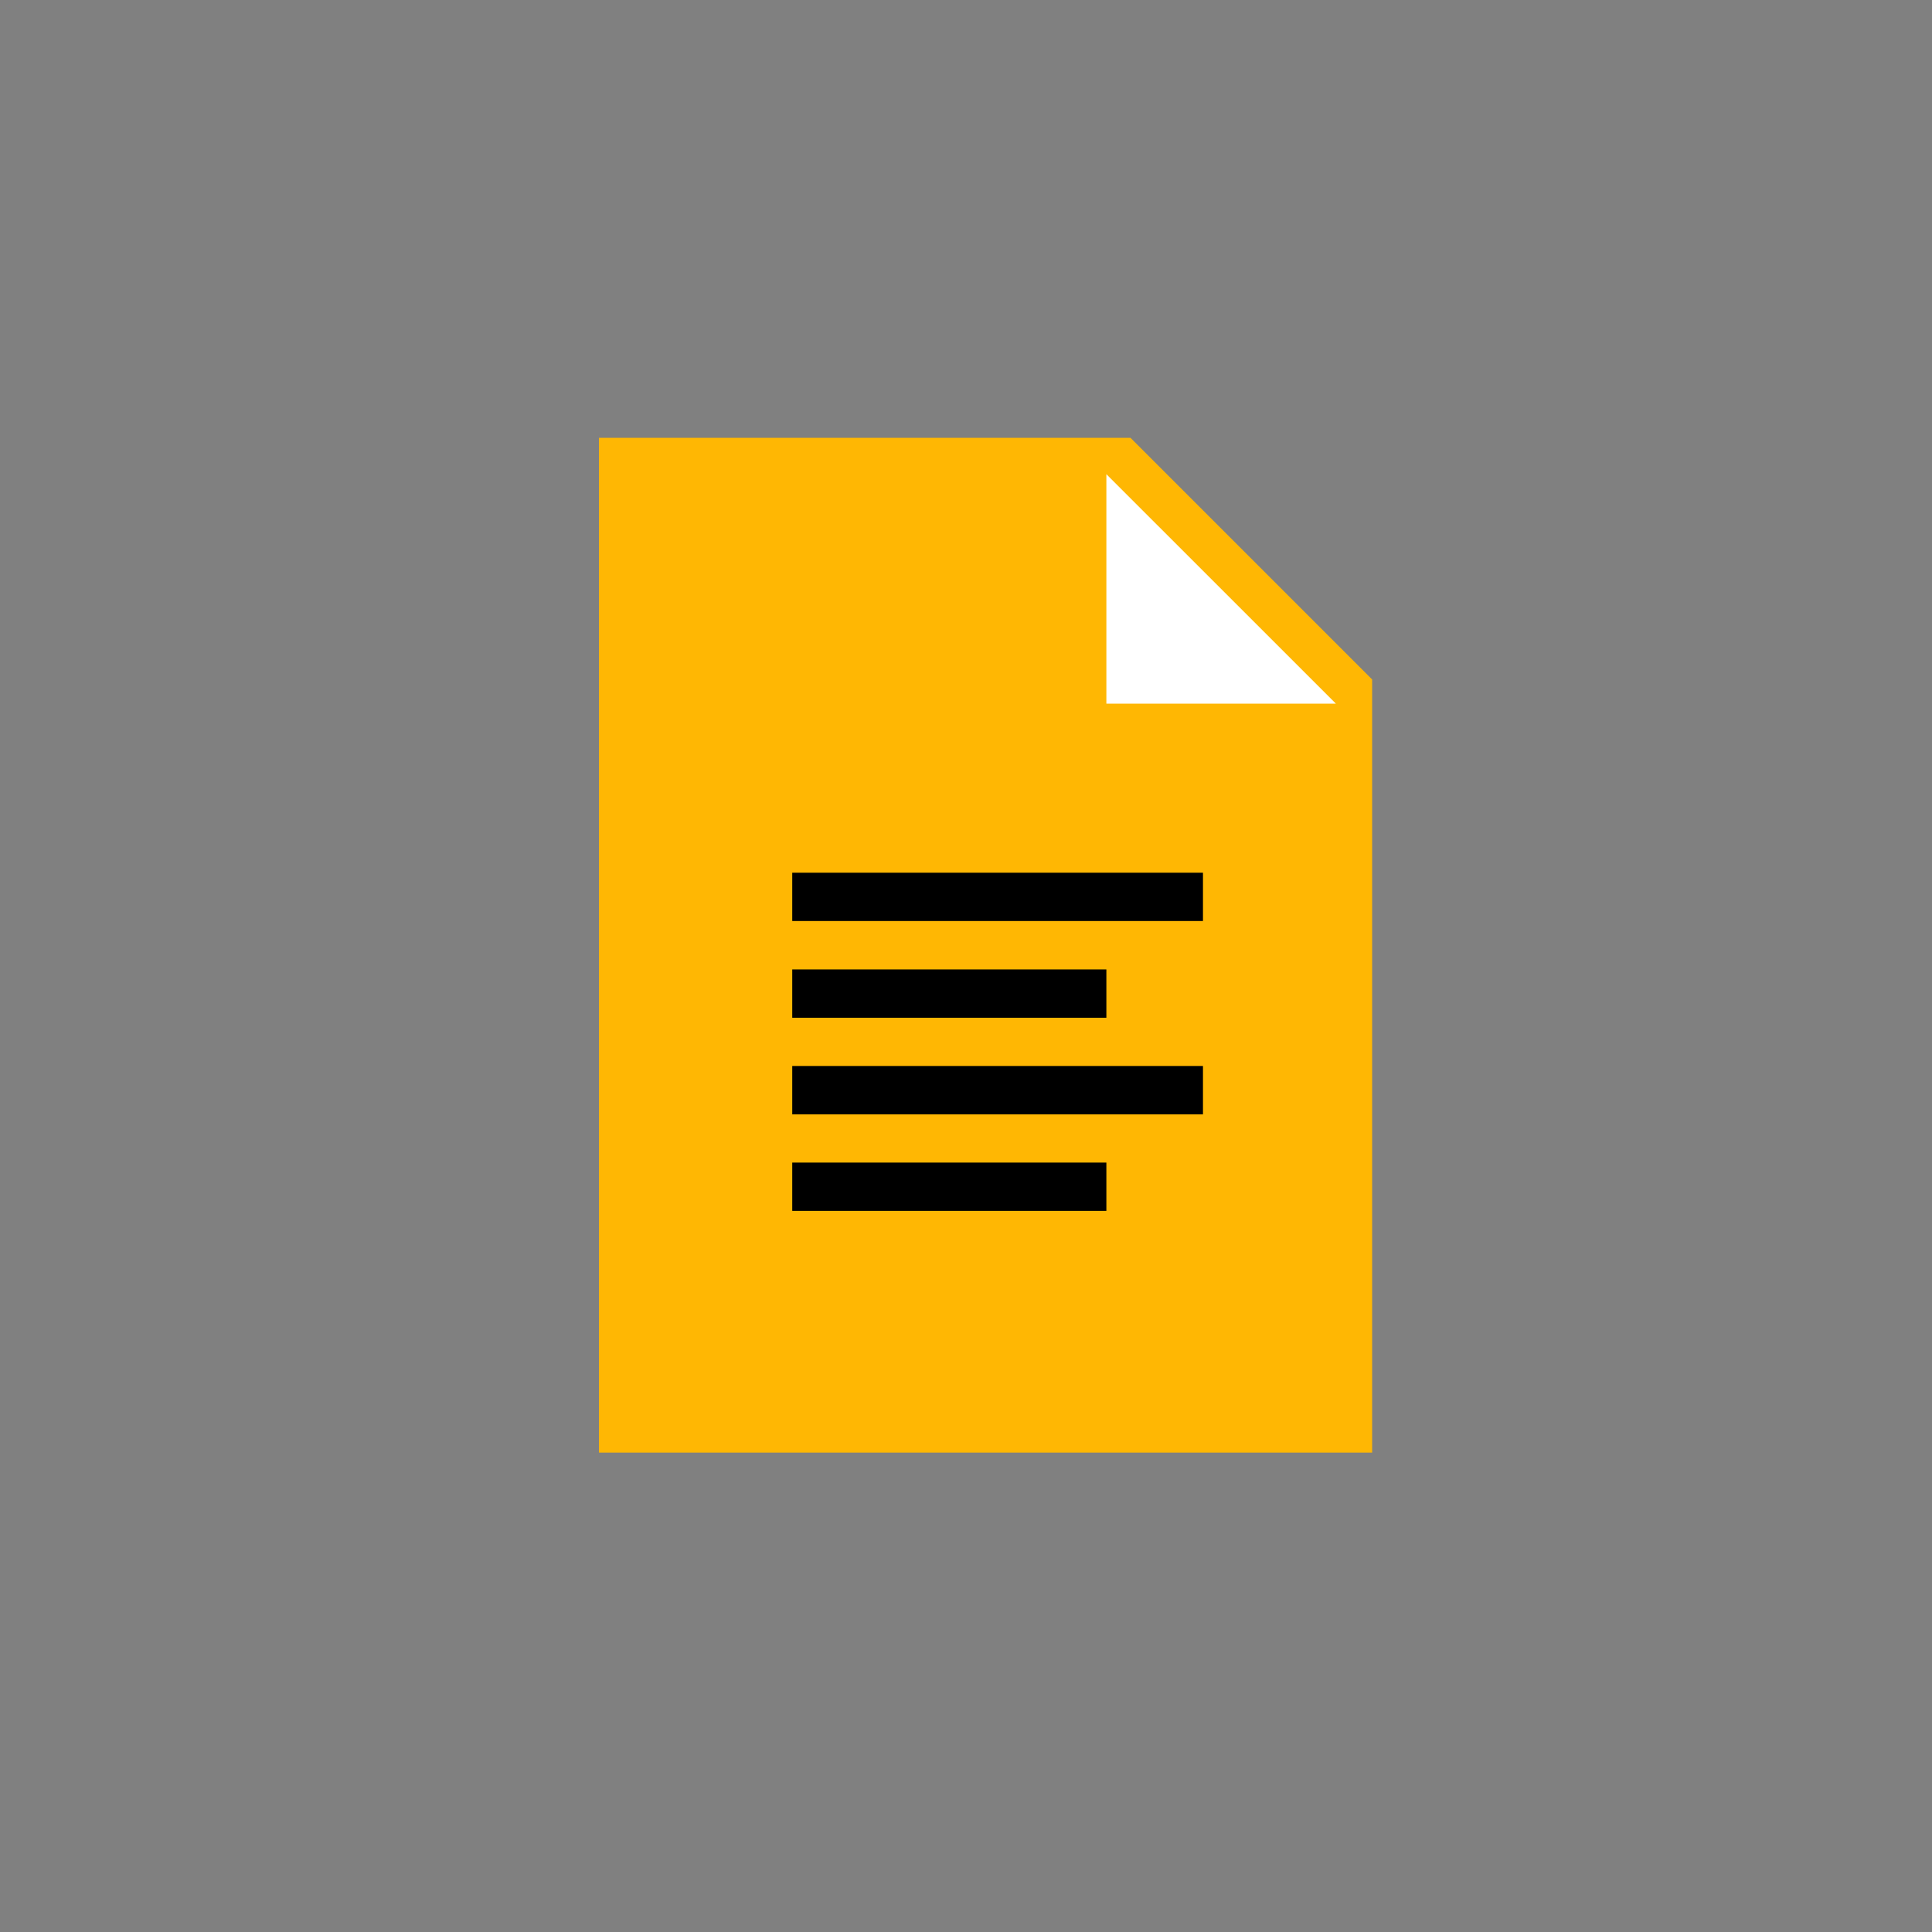 <svg width="32" height="32" viewBox="0 0 32 32" fill="none" xmlns="http://www.w3.org/2000/svg">
<rect x="0" y="0" width="32" height="32" fill="#808080" stroke="none"/>
<path d="M22.727 24.06H9.921V7.252H18.725L22.727 11.254V24.06Z" fill="#FFB703"/>
<path d="M22.127 11.655H18.325V7.854L22.127 11.655Z" fill="white"/>
<path d="M13.122 14.455H19.925V15.255H13.122V14.455Z" fill="black"/>
<path d="M13.122 16.057H18.325V16.857H13.122V16.057Z" fill="black"/>
<path d="M13.122 17.656H19.925V18.457H13.122V17.656Z" fill="black"/>
<path d="M13.122 19.256H18.325V20.056H13.122V19.256Z" fill="black"/>
</svg>

